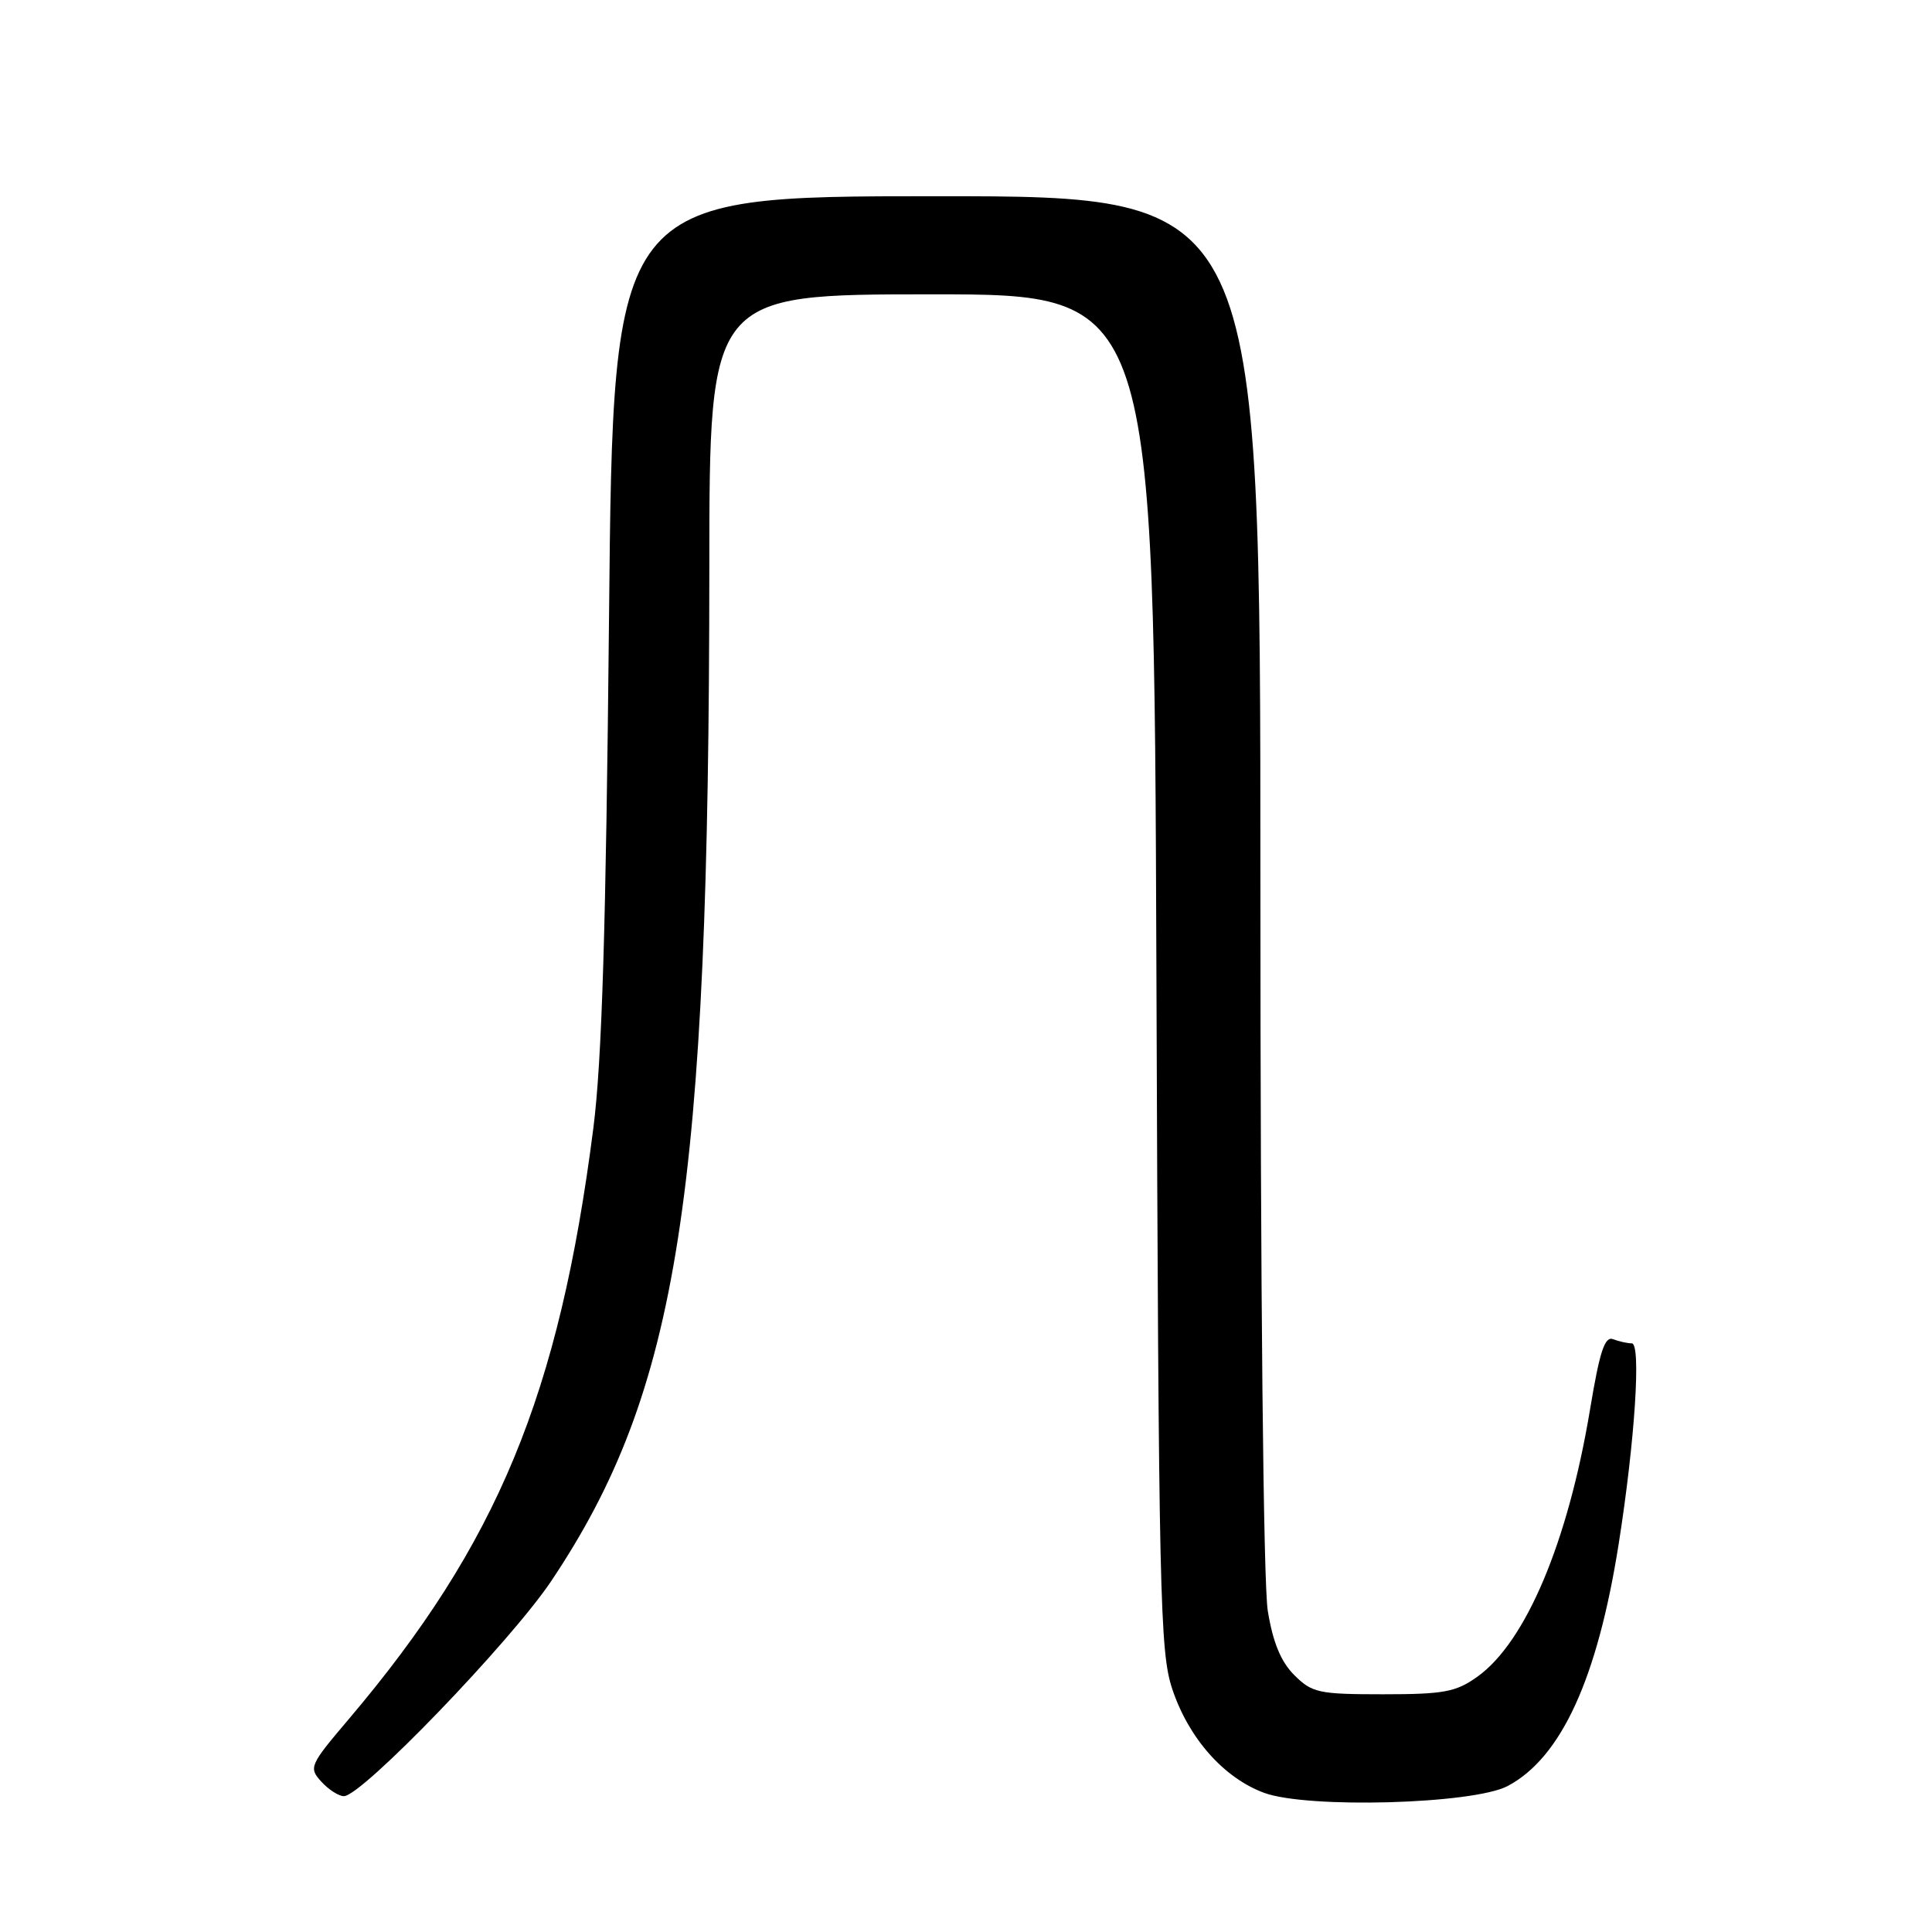 <?xml version="1.0" encoding="UTF-8" standalone="no"?>
<!DOCTYPE svg PUBLIC "-//W3C//DTD SVG 1.1//EN" "http://www.w3.org/Graphics/SVG/1.1/DTD/svg11.dtd" >
<svg xmlns="http://www.w3.org/2000/svg" xmlns:xlink="http://www.w3.org/1999/xlink" version="1.1" viewBox="0 0 256 256">
 <g >
 <path fill="currentColor"
d=" M 199.77 236.66 C 206.87 232.90 211.67 222.43 214.49 204.54 C 216.63 190.94 217.48 178.00 216.22 178.00 C 215.64 178.00 214.52 177.75 213.74 177.45 C 212.63 177.03 211.96 179.09 210.68 186.81 C 207.76 204.35 202.17 217.60 195.75 222.18 C 192.92 224.20 191.32 224.50 183.27 224.50 C 174.72 224.50 173.86 224.31 171.50 221.96 C 169.72 220.18 168.67 217.63 167.99 213.46 C 167.40 209.90 167.01 170.98 167.01 116.75 C 167.00 26.00 167.00 26.00 124.12 26.00 C 81.24 26.00 81.24 26.00 80.70 81.75 C 80.29 123.32 79.76 140.55 78.62 149.50 C 74.09 184.83 65.93 204.54 46.19 227.82 C 41.02 233.91 40.89 234.22 42.57 236.07 C 43.53 237.13 44.88 238.00 45.57 238.00 C 47.94 238.00 67.65 217.54 73.04 209.50 C 89.91 184.31 93.96 158.41 93.99 75.25 C 94.00 39.00 94.00 39.00 123.46 39.00 C 152.91 39.00 152.91 39.00 153.23 128.75 C 153.53 211.73 153.69 218.90 155.34 223.83 C 157.52 230.35 162.17 235.59 167.50 237.56 C 173.26 239.68 195.21 239.06 199.77 236.66 Z "/>
</g>
</svg>